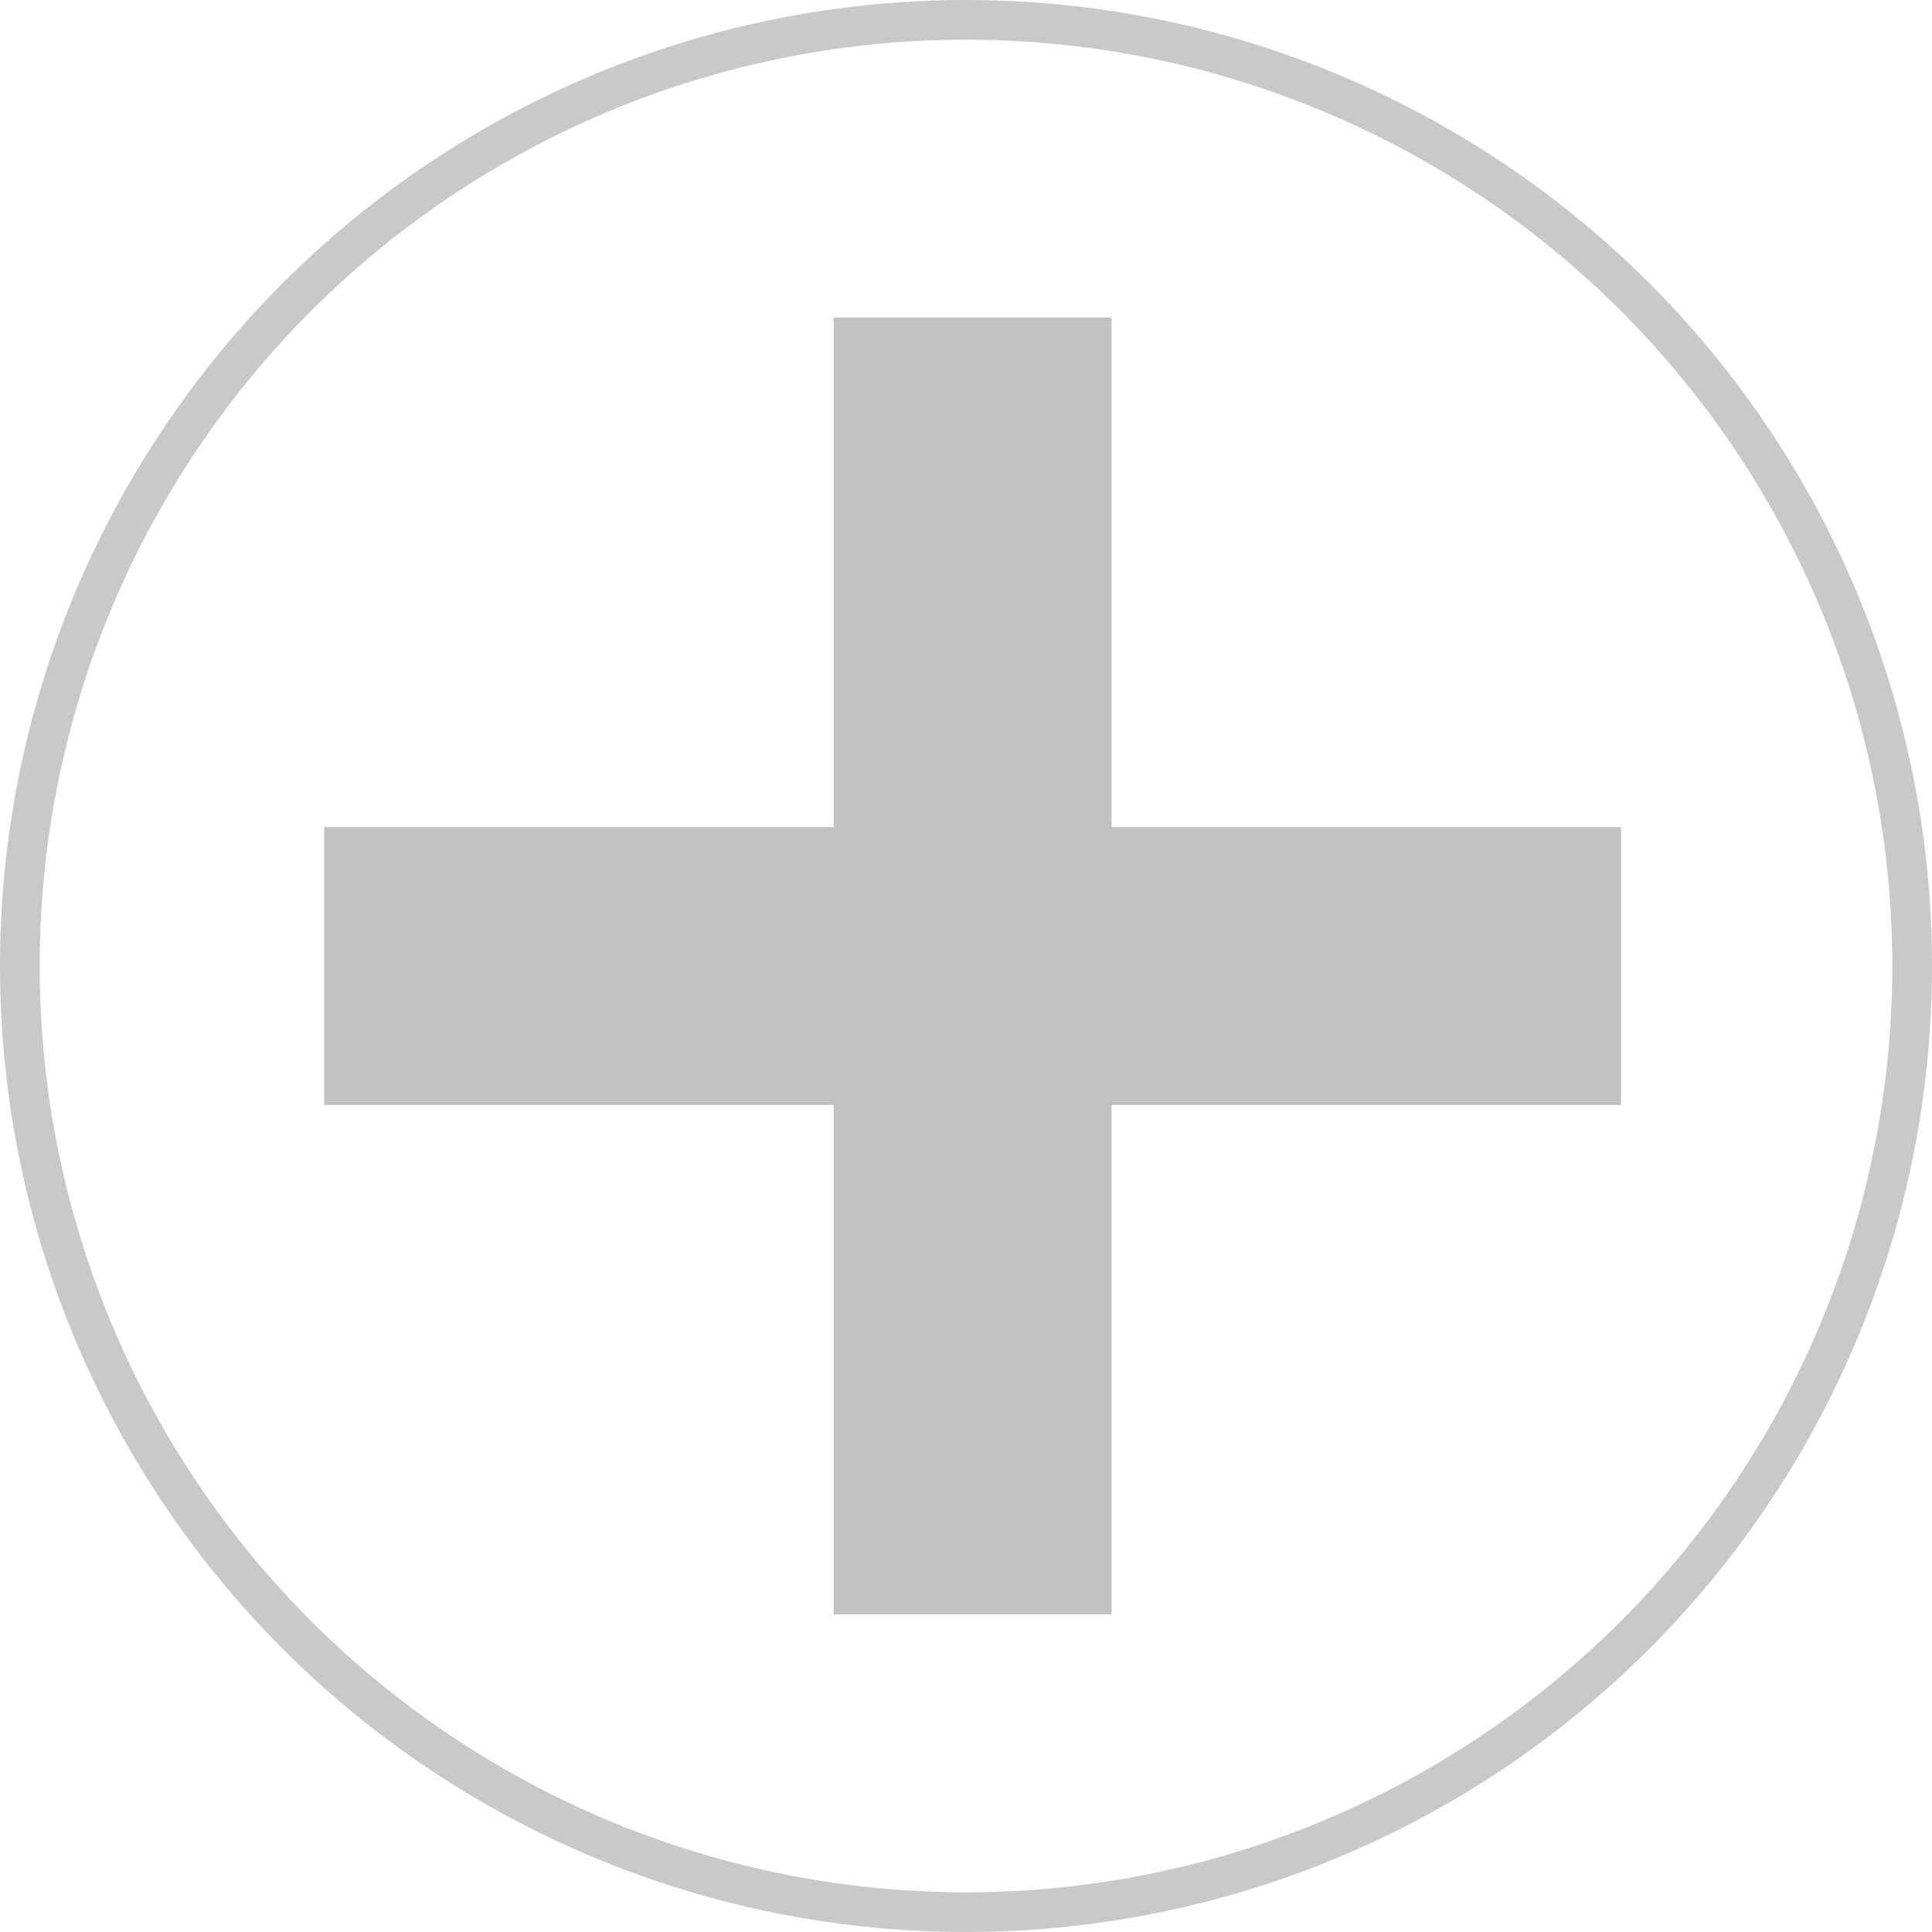 <svg xmlns="http://www.w3.org/2000/svg" viewBox="0 0 146 146">
  <defs>
    <style>
      .cls-1, .cls-4 {
        fill: none;
      }

      .cls-1 {
        stroke: #c9c9c9;
        stroke-width: 3px;
      }

      .cls-2 {
        fill: #c1c1c1;
      }

      .cls-3 {
        stroke: none;
      }
    </style>
  </defs>
  <g id="Group_14" data-name="Group 14" transform="translate(-391 -379)">
    <g id="Ellipse_10" data-name="Ellipse 10" class="cls-1" transform="translate(391 379)">
      <circle class="cls-3" cx="73" cy="73" r="73"/>
      <circle class="cls-4" cx="73" cy="73" r="71.5"/>
    </g>
    <rect id="Rectangle_18" data-name="Rectangle 18" class="cls-2" width="21" height="98" transform="translate(513.5 441.5) rotate(90)"/>
    <rect id="Rectangle_19" data-name="Rectangle 19" class="cls-2" width="21" height="98" transform="translate(454 403)"/>
  </g>
</svg>
